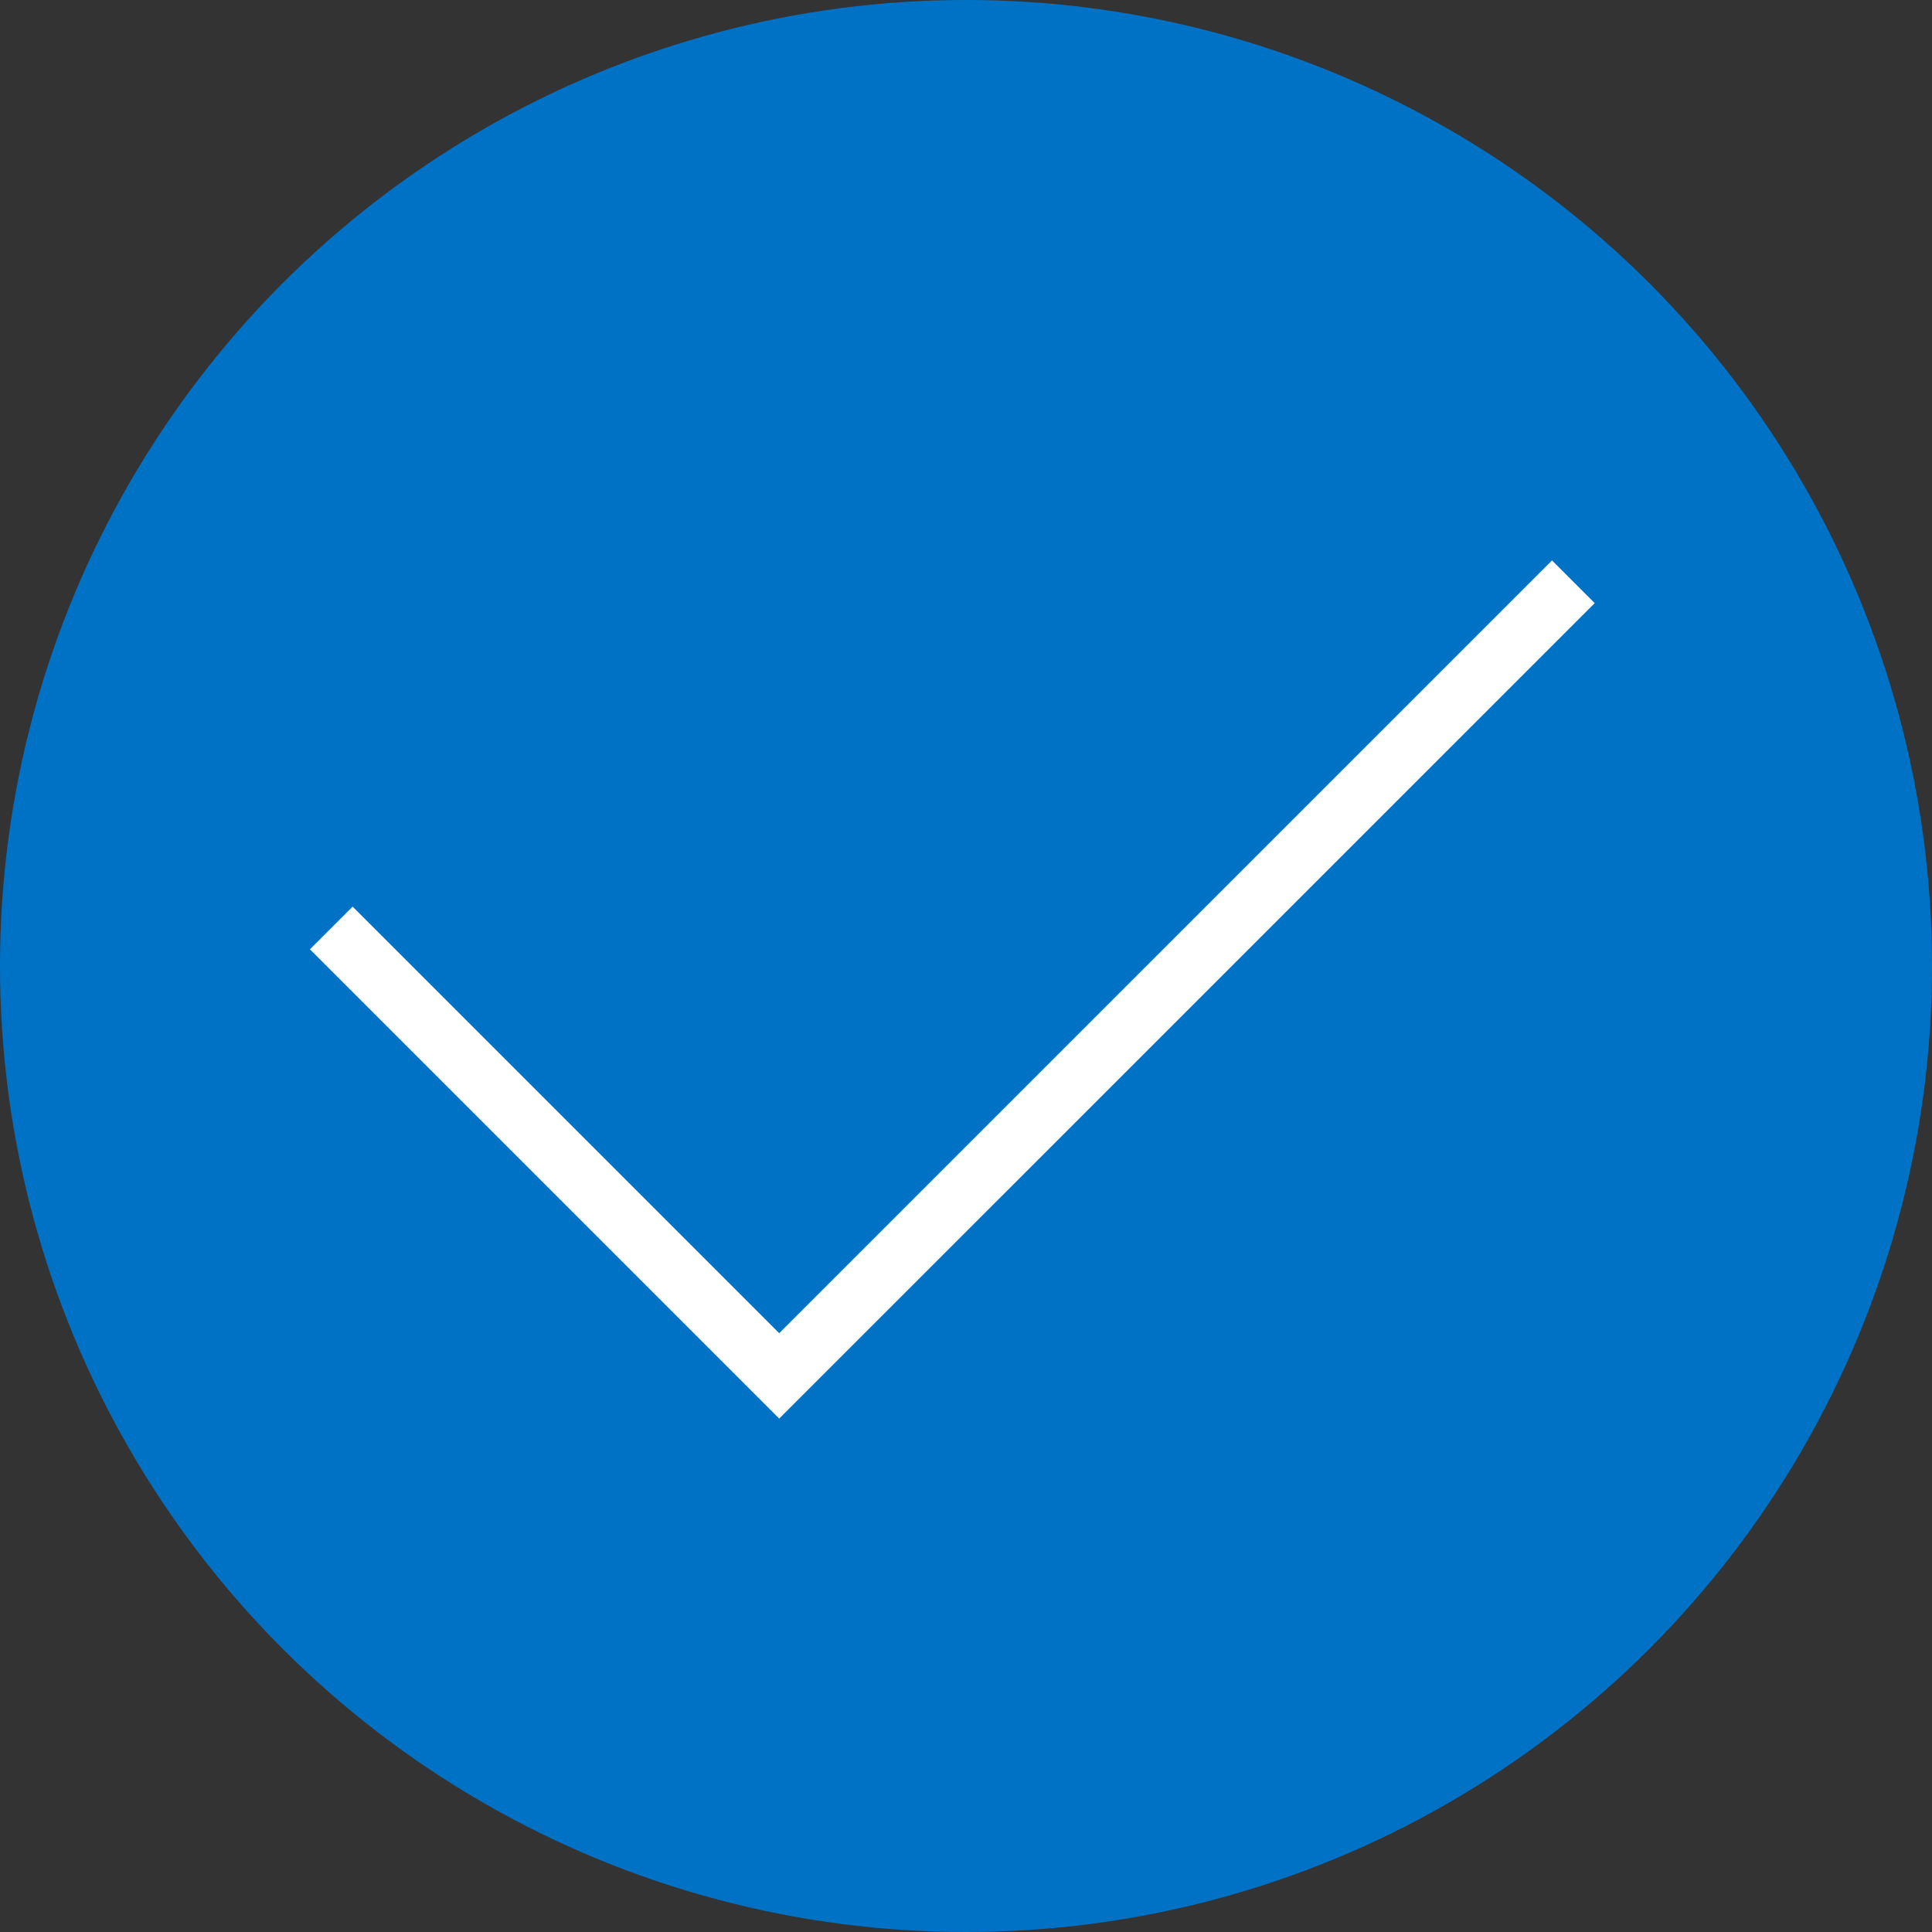 <svg xmlns="http://www.w3.org/2000/svg" width="32" height="32" viewBox="0 0 32 32">
  <rect x="0" y="0" width="32" height="32" fill="#333333" stroke="none"/>
  <g id="Group_74570" data-name="Group 74570" transform="translate(-1171 -2214)">
    <g id="Group_74569" data-name="Group 74569" transform="translate(-26 12)">
      <g id="Group_74568" data-name="Group 74568" transform="translate(0 -19.55)">
        <circle id="Ellipse_256" data-name="Ellipse 256" cx="16" cy="16" r="16" transform="translate(1197 2221.55)" fill="#0072c6"/>
        <path id="Path_2099" data-name="Path 2099" d="M4.087,11.228l7.419,7.419L24.66,5.494" transform="translate(1198.4 2225.692)" fill="none" stroke="#fff" stroke-miterlimit="10" stroke-width="1"/>
      </g>
    </g>
  </g>
</svg>

